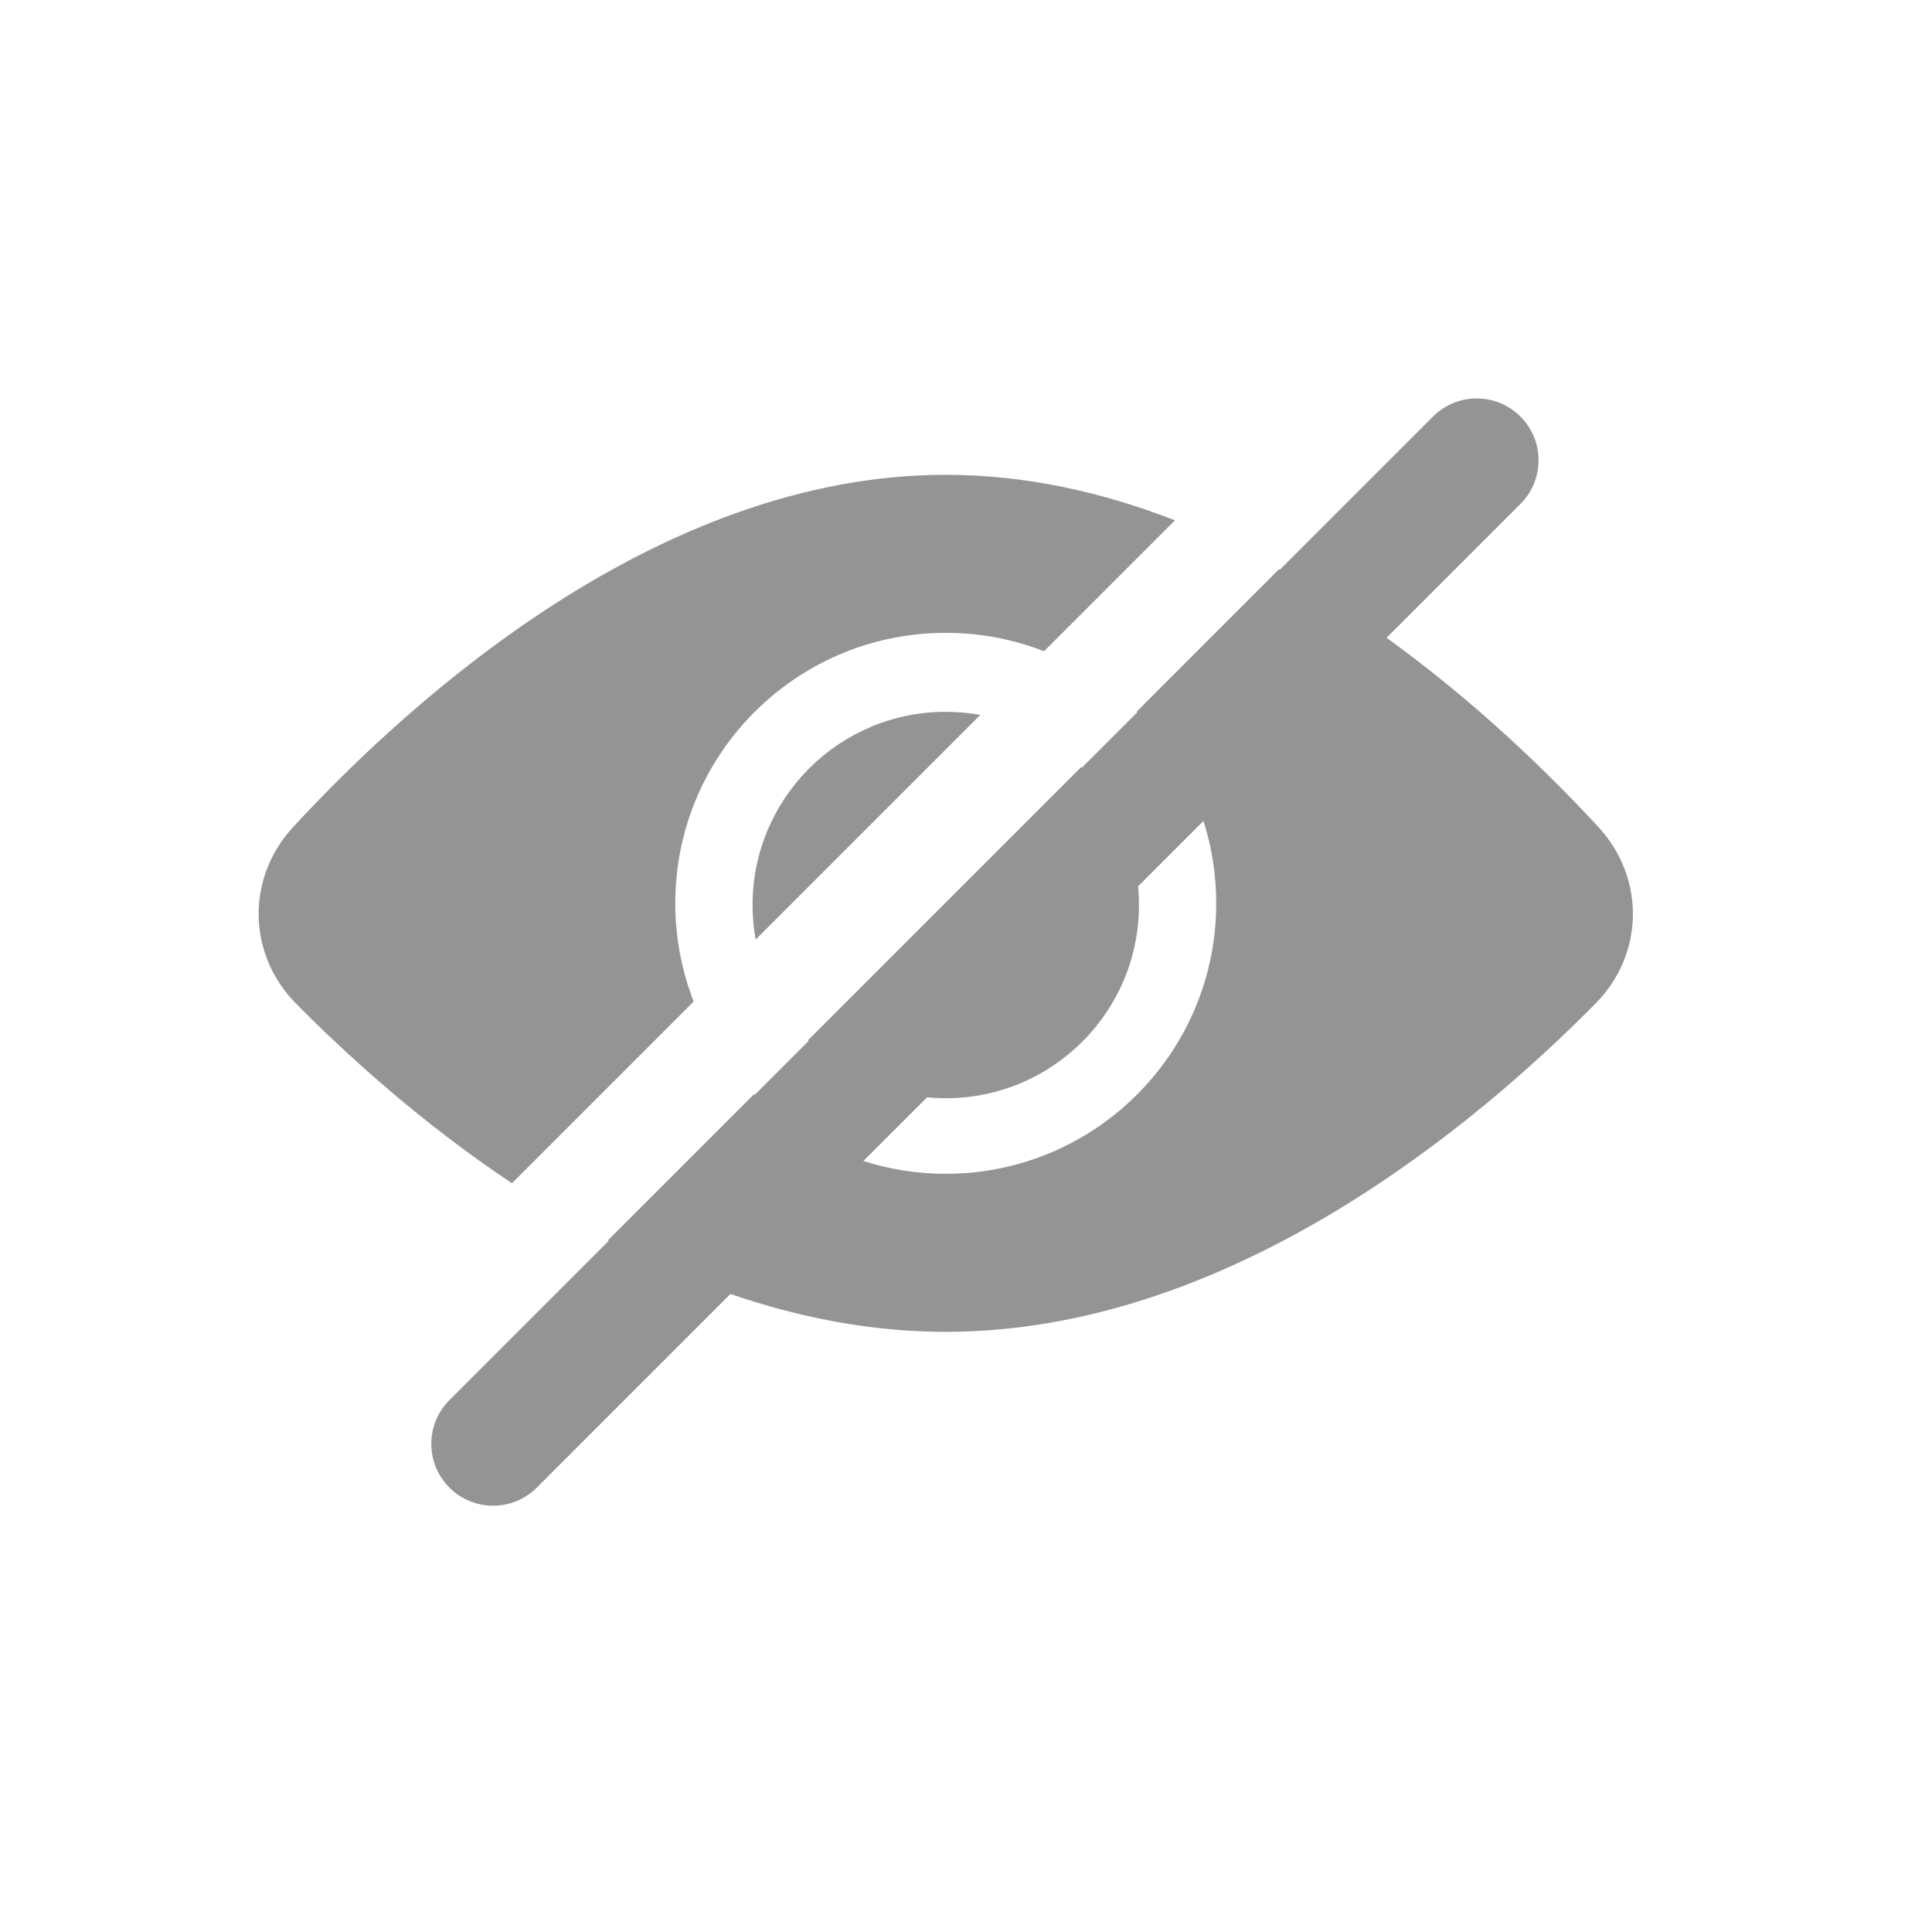 <svg width="25" height="25" viewBox="0 0 25 25" fill="none" xmlns="http://www.w3.org/2000/svg">
<path fill-rule="evenodd" clip-rule="evenodd" d="M19.674 6.521C19.987 6.209 19.987 5.702 19.674 5.39C19.362 5.078 18.856 5.078 18.543 5.39L16.56 7.373C16.557 7.371 16.553 7.369 16.549 7.367L14.708 9.209C14.711 9.211 14.713 9.214 14.716 9.217L13.998 9.935C13.995 9.932 13.992 9.93 13.989 9.927L10.454 13.462C10.457 13.465 10.46 13.468 10.462 13.471L9.767 14.167C9.764 14.164 9.761 14.161 9.758 14.158L7.865 16.051C7.869 16.053 7.872 16.055 7.876 16.057L5.815 18.118C5.503 18.43 5.503 18.937 5.815 19.249C6.128 19.562 6.634 19.562 6.947 19.249L9.452 16.744C10.333 17.047 11.268 17.234 12.238 17.234C15.908 17.234 19.088 14.563 20.645 12.987C21.278 12.347 21.292 11.361 20.682 10.7C20.033 9.998 19.091 9.081 17.942 8.253L19.674 6.521ZM15.573 10.623L14.727 11.469C14.734 11.549 14.738 11.63 14.738 11.711C14.738 13.092 13.619 14.211 12.238 14.211C12.157 14.211 12.076 14.207 11.996 14.2L11.172 15.023C11.508 15.131 11.867 15.189 12.238 15.189C14.171 15.189 15.738 13.622 15.738 11.689C15.738 11.317 15.68 10.959 15.573 10.623Z" fill="#949494"/>
<path d="M12.238 6.144C13.274 6.144 14.271 6.37 15.204 6.733L13.51 8.427C13.116 8.273 12.687 8.189 12.238 8.189C10.305 8.189 8.738 9.756 8.738 11.689C8.738 12.137 8.823 12.566 8.976 12.96L6.625 15.311C5.457 14.533 4.496 13.66 3.831 12.987C3.199 12.347 3.184 11.361 3.795 10.7C5.338 9.029 8.54 6.144 12.238 6.144Z" fill="#949494"/>
<path d="M12.238 9.211C12.391 9.211 12.54 9.225 12.685 9.251L9.778 12.158C9.752 12.013 9.738 11.864 9.738 11.711C9.738 10.33 10.858 9.211 12.238 9.211Z" fill="#949494"/>
</svg>
